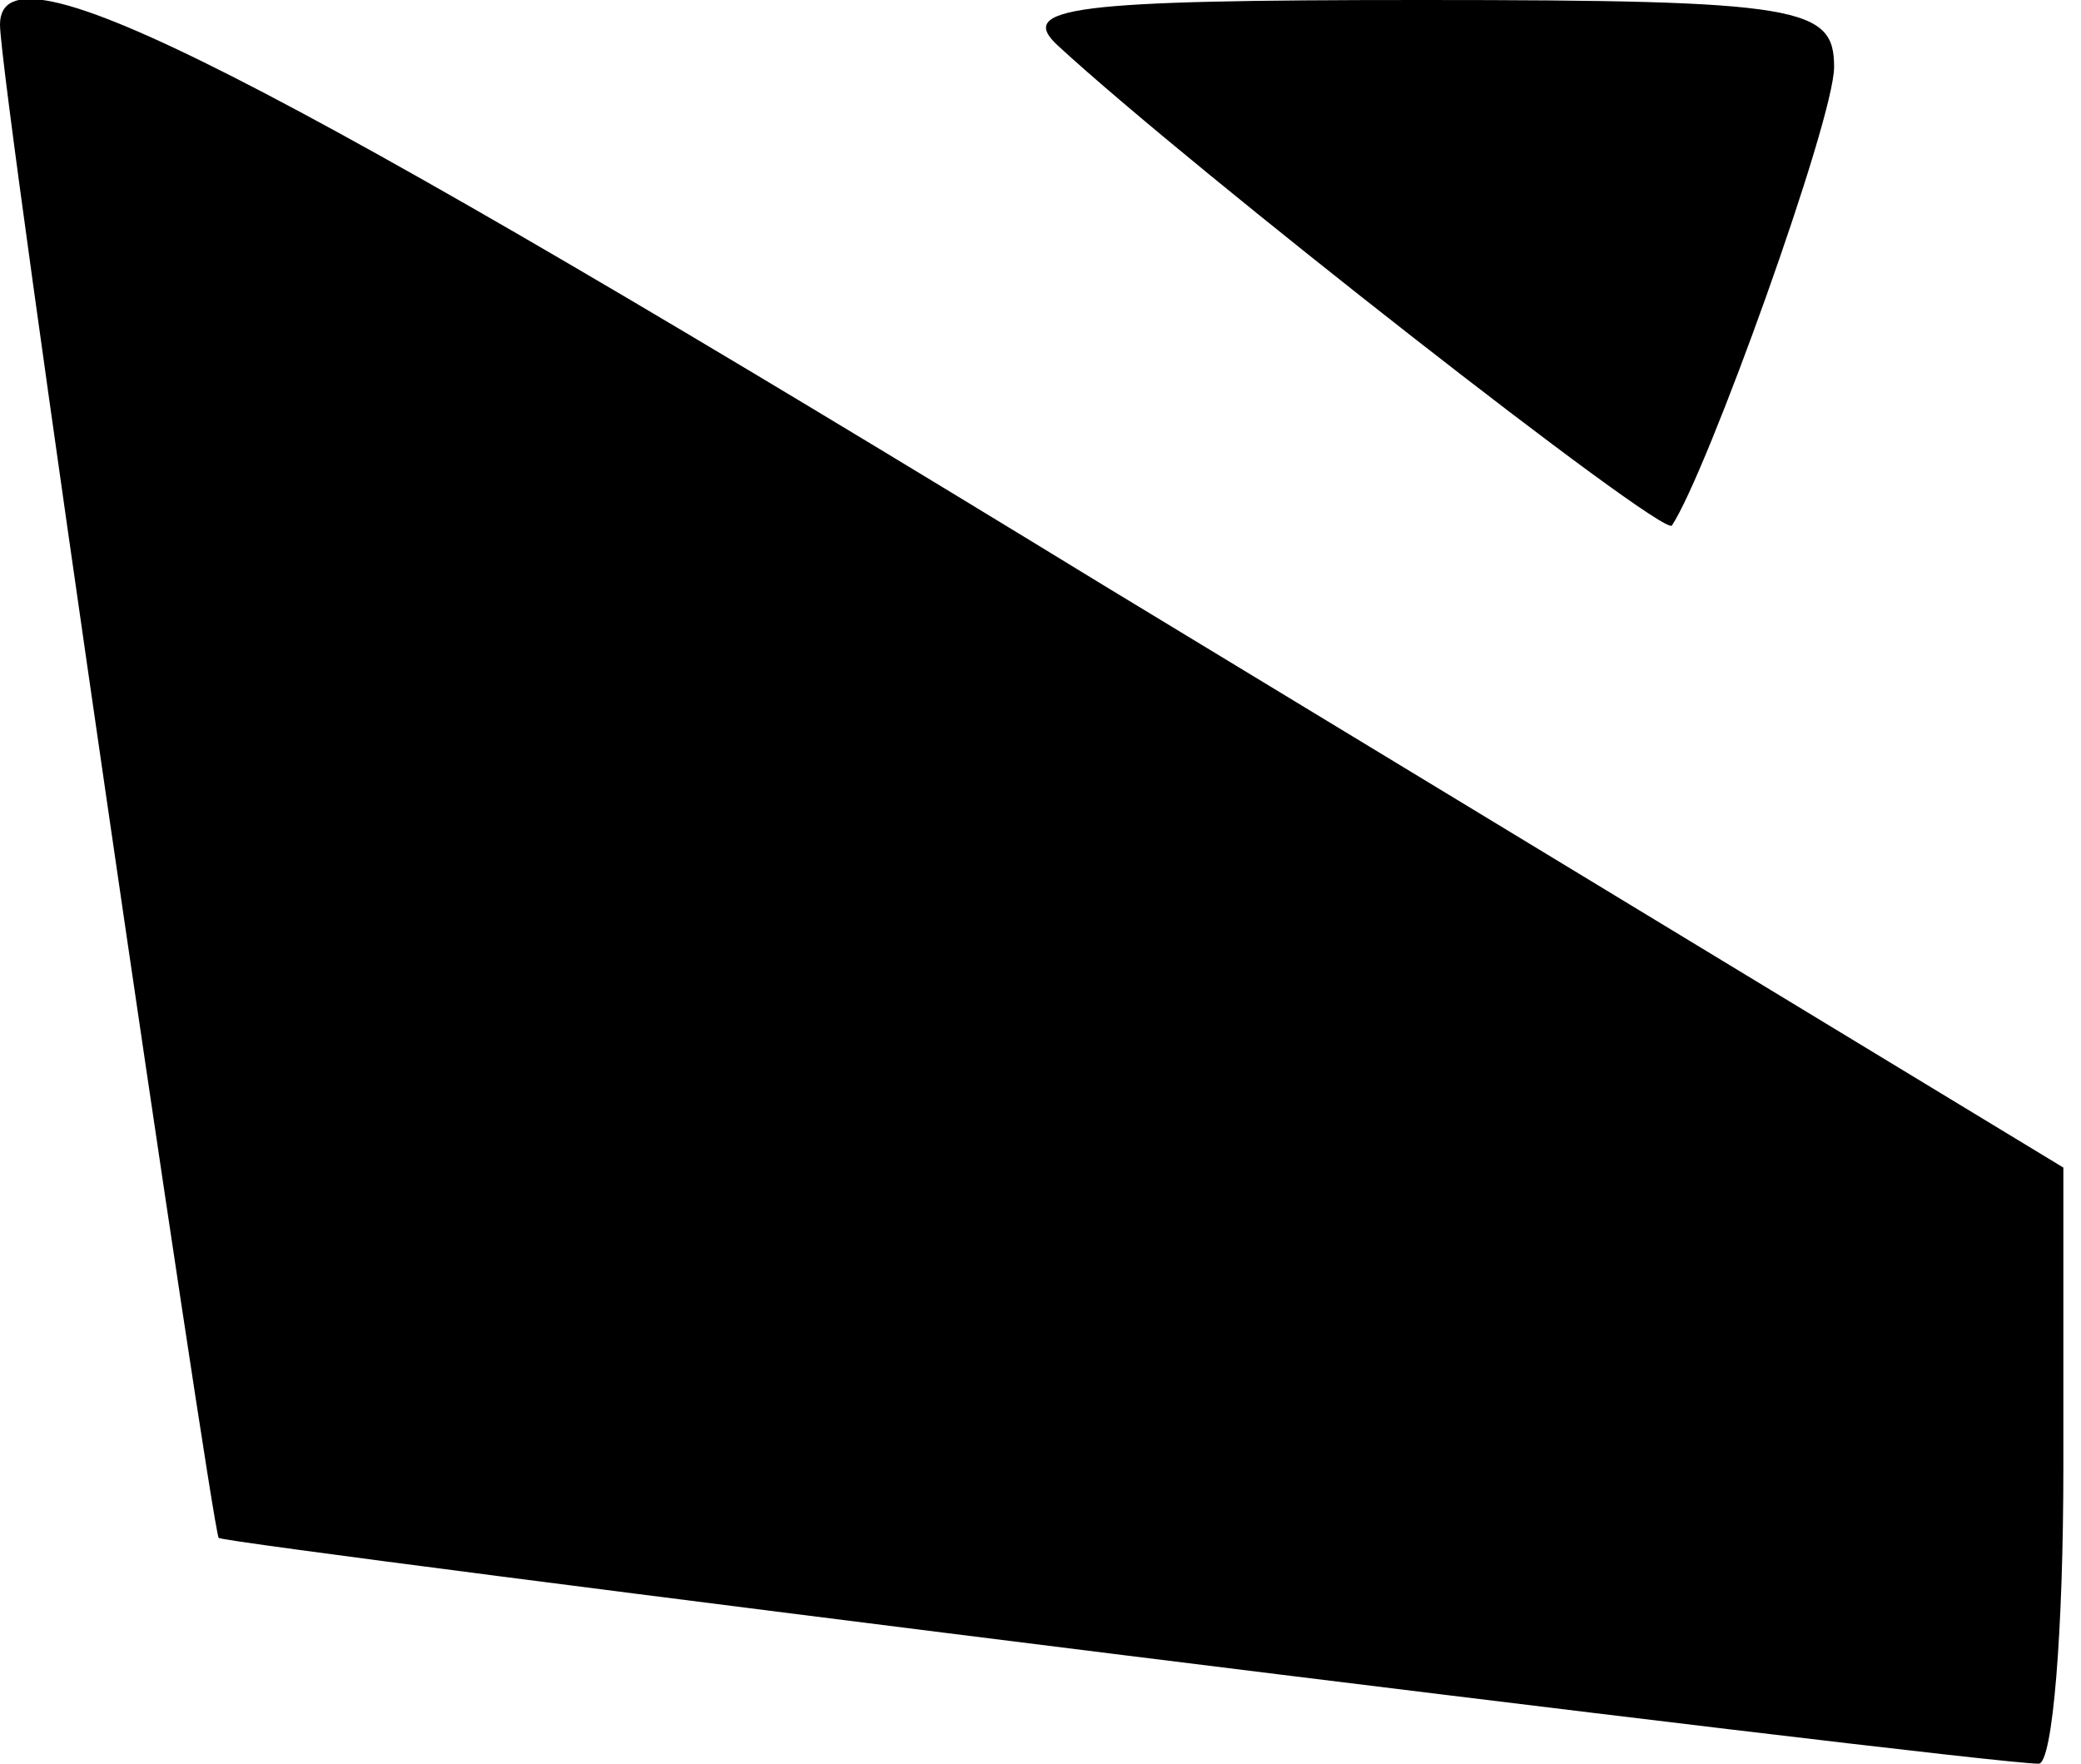<?xml version="1.0" standalone="no"?>
<!DOCTYPE svg PUBLIC "-//W3C//DTD SVG 20010904//EN"
 "http://www.w3.org/TR/2001/REC-SVG-20010904/DTD/svg10.dtd">
<svg version="1.0" xmlns="http://www.w3.org/2000/svg"
 width="59pt" height="50pt" viewBox="0 0 59 50"
 preserveAspectRatio="xMidYMid meet">
<g transform="translate(0,50) scale(0.1,-0.1)"
fill="#000000" stroke="none">
<path fill="#000000" stroke="none" d="M0 493 c0 -17 60 -426 62 -429 3 -2
499 -64 516 -64 4 0 7 38 7 84 l0 85 -272 165 c-242 148 -313 184 -313 159z"/>
<path fill="#000000" stroke="none" d="M300 487 c38 -35 171 -139 174 -136 10
15 46 115 46 130 0 17 -9 19 -117 19 -99 0 -115 -2 -103 -13z"/>
</g>
</svg>
